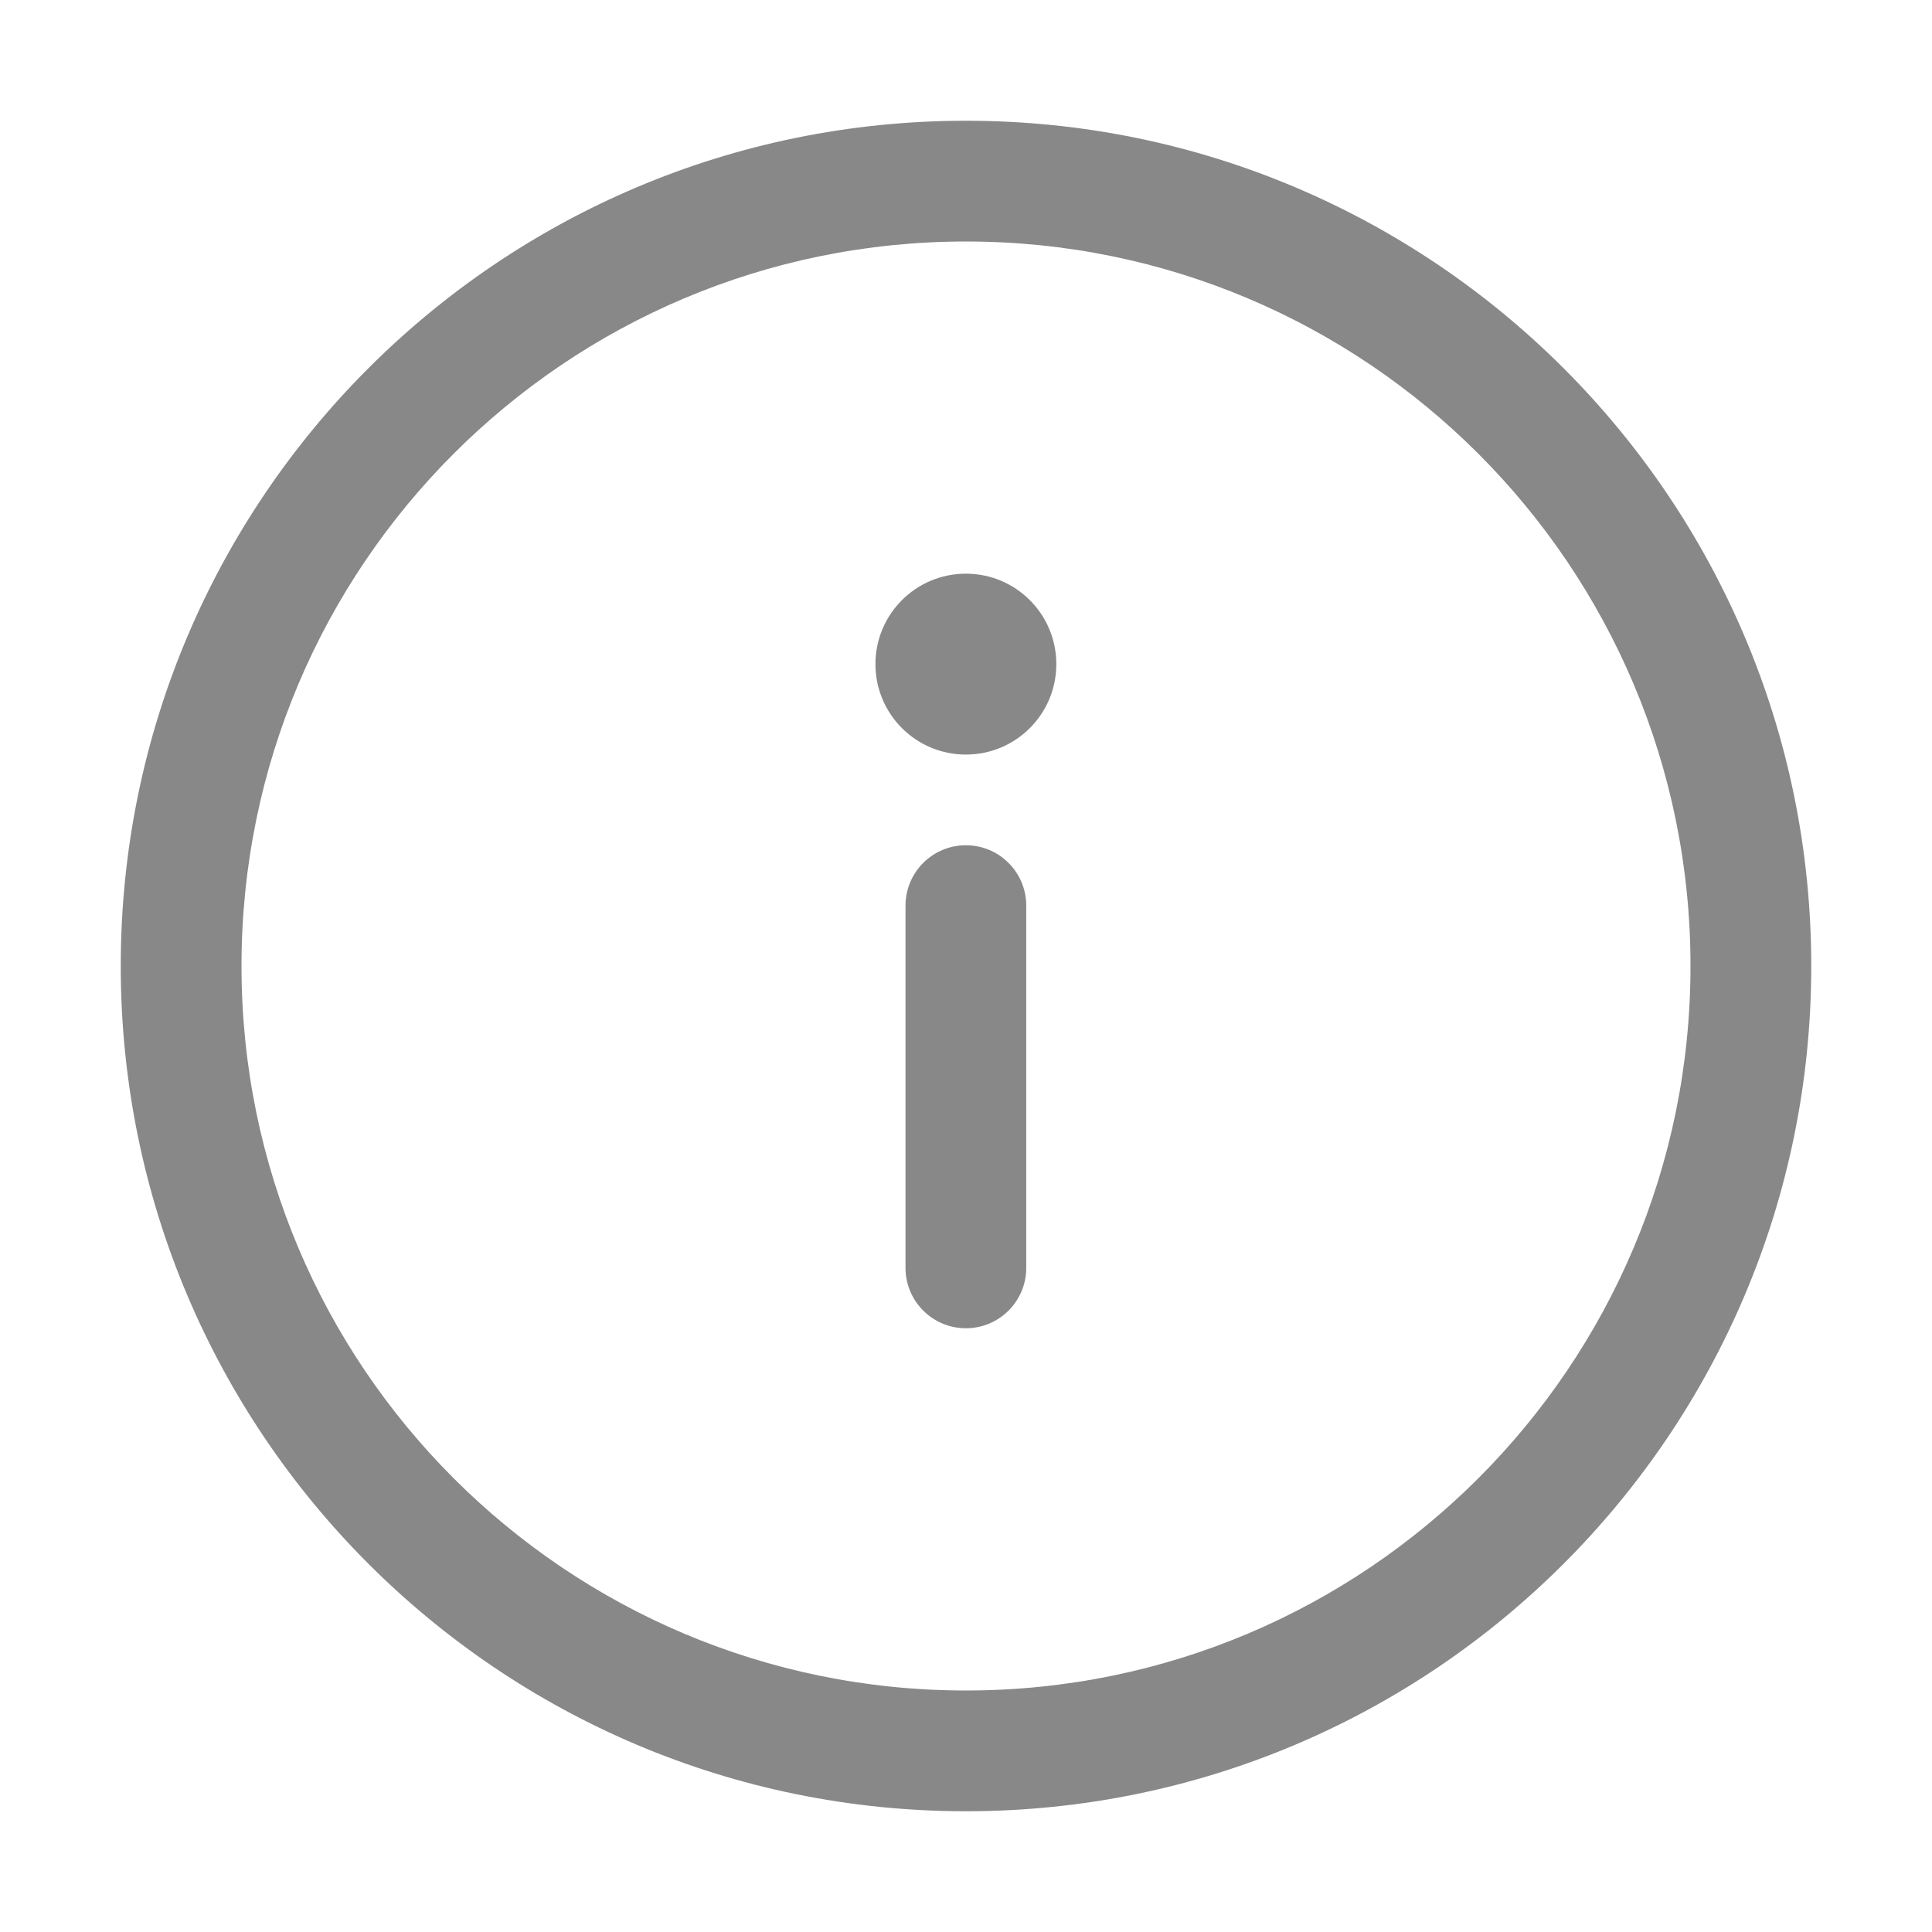 <svg width="16" height="16" viewBox="0 0 16 16" fill="none" xmlns="http://www.w3.org/2000/svg">
<path d="M8.499 7.5C8.499 7.224 8.275 7 7.999 7C7.723 7 7.499 7.224 7.499 7.5V10.5C7.499 10.776 7.723 11 7.999 11C8.275 11 8.499 10.776 8.499 10.5V7.5ZM8.748 5.5C8.748 5.914 8.413 6.249 7.999 6.249C7.585 6.249 7.25 5.914 7.25 5.5C7.25 5.086 7.585 4.751 7.999 4.751C8.413 4.751 8.748 5.086 8.748 5.5ZM8 1C4.134 1 1 4.134 1 8C1 11.866 4.134 15 8 15C11.866 15 15 11.866 15 8C15 4.134 11.866 1 8 1ZM2 8C2 4.686 4.686 2 8 2C11.314 2 14 4.686 14 8C14 11.314 11.314 14 8 14C4.686 14 2 11.314 2 8Z" fill="#888"/>
</svg>
